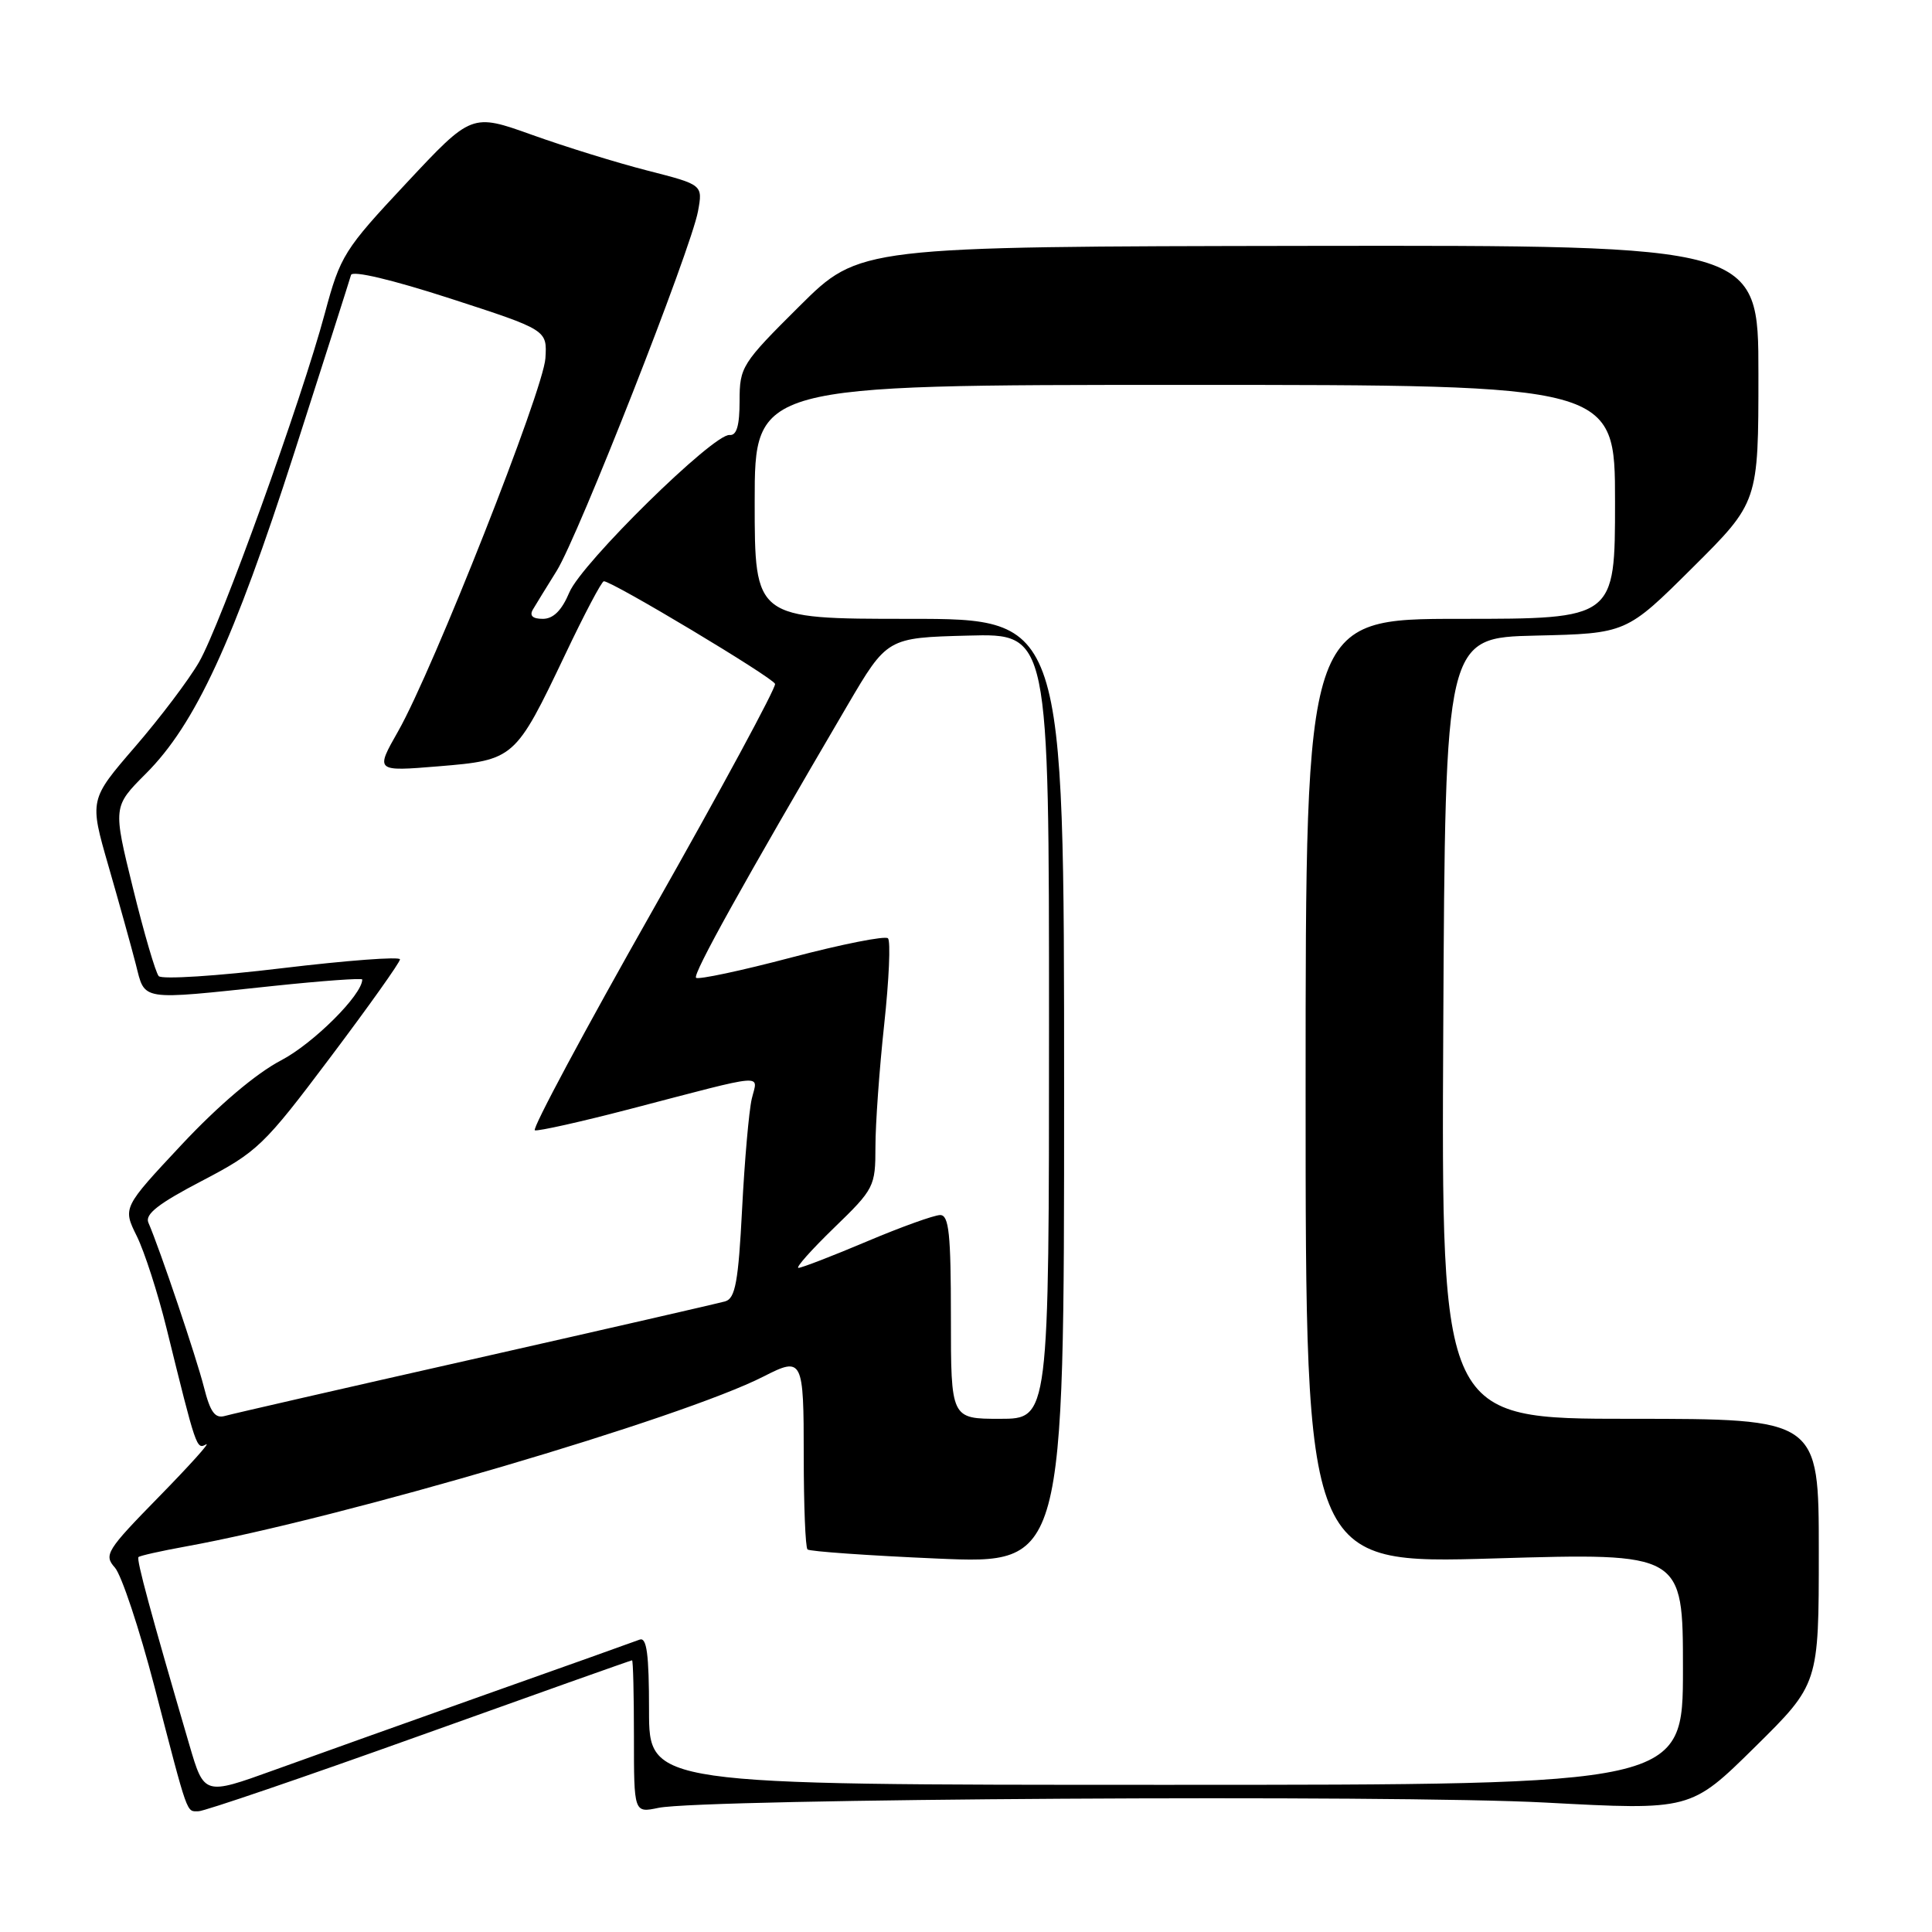 <?xml version="1.0" encoding="UTF-8" standalone="no"?>
<!DOCTYPE svg PUBLIC "-//W3C//DTD SVG 1.1//EN" "http://www.w3.org/Graphics/SVG/1.1/DTD/svg11.dtd" >
<svg xmlns="http://www.w3.org/2000/svg" xmlns:xlink="http://www.w3.org/1999/xlink" version="1.1" viewBox="0 0 256 256">
 <g >
 <path fill="currentColor"
d=" M 55.60 230.00 C 70.94 224.50 83.61 220.00 83.75 220.00 C 83.89 220.00 84.00 224.55 84.00 230.11 C 84.00 240.23 84.00 240.23 87.25 239.55 C 93.17 238.33 184.84 237.78 204.77 238.85 C 224.03 239.88 224.03 239.88 232.52 231.51 C 241.00 223.14 241.00 223.14 241.00 205.57 C 241.00 188.00 241.00 188.00 215.99 188.00 C 190.98 188.00 190.98 188.00 191.24 136.25 C 191.50 84.50 191.50 84.50 203.50 84.22 C 215.50 83.94 215.50 83.94 224.25 75.24 C 233.00 66.54 233.00 66.54 233.00 49.52 C 233.00 32.50 233.00 32.50 173.44 32.58 C 113.88 32.67 113.88 32.67 105.94 40.56 C 98.28 48.17 98.00 48.62 98.00 53.12 C 98.00 56.40 97.61 57.74 96.67 57.64 C 94.57 57.42 77.06 74.62 75.44 78.50 C 74.44 80.88 73.32 82.00 71.93 82.00 C 70.56 82.00 70.13 81.58 70.62 80.75 C 71.03 80.06 72.44 77.76 73.77 75.63 C 76.63 71.04 91.56 33.04 92.49 27.99 C 93.13 24.48 93.13 24.48 85.82 22.61 C 81.79 21.58 74.90 19.45 70.50 17.87 C 62.50 15.01 62.50 15.01 53.85 24.26 C 45.59 33.08 45.10 33.86 43.05 41.49 C 39.97 53.00 29.23 82.77 26.38 87.72 C 25.04 90.05 21.22 95.11 17.89 98.96 C 11.84 105.97 11.84 105.97 14.37 114.74 C 15.76 119.56 17.39 125.41 17.99 127.75 C 19.26 132.69 18.28 132.54 36.25 130.64 C 42.71 129.96 48.00 129.58 48.00 129.79 C 48.00 131.81 41.53 138.26 37.25 140.50 C 33.92 142.24 28.95 146.46 24.08 151.66 C 16.26 160.02 16.26 160.02 18.12 163.78 C 19.14 165.84 20.92 171.35 22.07 176.02 C 26.01 191.99 26.04 192.09 27.30 191.39 C 27.96 191.03 25.15 194.15 21.06 198.33 C 14.11 205.43 13.73 206.04 15.22 207.71 C 16.10 208.70 18.46 215.80 20.47 223.50 C 25.00 240.93 24.67 240.00 26.31 240.00 C 27.07 240.00 40.25 235.50 55.60 230.00 Z  M 25.09 231.20 C 19.96 213.68 18.05 206.62 18.35 206.32 C 18.53 206.14 21.34 205.51 24.59 204.92 C 45.32 201.16 90.44 187.89 101.20 182.38 C 106.35 179.75 106.50 180.04 106.50 192.91 C 106.50 199.46 106.72 205.04 107.00 205.31 C 107.28 205.57 115.04 206.12 124.25 206.52 C 141.00 207.24 141.00 207.24 141.00 144.62 C 141.00 82.00 141.00 82.00 120.50 82.00 C 100.00 82.00 100.00 82.00 100.00 66.50 C 100.00 51.00 100.00 51.00 157.00 51.00 C 214.00 51.00 214.00 51.00 214.00 66.50 C 214.00 82.00 214.00 82.00 193.50 82.00 C 173.00 82.00 173.00 82.00 173.00 144.62 C 173.00 207.24 173.00 207.24 198.00 206.50 C 223.00 205.76 223.00 205.76 223.00 221.13 C 223.00 236.50 223.00 236.50 154.50 236.50 C 86.00 236.50 86.00 236.50 86.00 226.64 C 86.00 219.17 85.70 216.90 84.75 217.26 C 84.06 217.53 74.95 220.78 64.50 224.48 C 54.05 228.19 41.35 232.73 36.28 234.56 C 27.05 237.89 27.05 237.89 25.09 231.20 Z  M 27.02 183.80 C 26.02 179.86 21.20 165.56 19.66 162.00 C 19.18 160.89 21.02 159.46 26.76 156.47 C 34.11 152.63 34.97 151.81 43.75 140.13 C 48.84 133.37 53.00 127.52 53.00 127.12 C 53.00 126.73 45.98 127.26 37.39 128.29 C 28.80 129.33 21.44 129.80 21.03 129.34 C 20.62 128.88 19.08 123.64 17.62 117.69 C 14.96 106.89 14.96 106.89 19.33 102.51 C 25.87 95.98 30.95 84.98 38.99 60.00 C 42.97 47.62 46.35 37.02 46.51 36.44 C 46.68 35.81 51.93 37.05 59.65 39.55 C 72.50 43.72 72.50 43.72 72.27 47.47 C 72.00 51.71 57.40 88.71 52.77 96.87 C 49.72 102.23 49.72 102.23 58.11 101.54 C 68.15 100.71 68.28 100.59 74.87 86.77 C 77.41 81.41 79.73 77.02 80.01 77.02 C 81.08 76.98 102.43 89.78 102.70 90.62 C 102.85 91.10 95.59 104.55 86.55 120.50 C 77.51 136.45 70.45 149.62 70.87 149.77 C 71.28 149.92 77.00 148.64 83.56 146.93 C 102.01 142.12 100.40 142.25 99.61 145.61 C 99.24 147.20 98.66 153.78 98.33 160.23 C 97.84 169.81 97.43 172.04 96.11 172.43 C 95.23 172.69 80.33 176.10 63.00 180.02 C 45.67 183.93 30.74 187.35 29.80 187.62 C 28.49 187.99 27.86 187.12 27.02 183.80 Z  M 126.00 174.50 C 126.00 163.50 125.74 161.00 124.58 161.00 C 123.80 161.00 119.42 162.57 114.86 164.50 C 110.30 166.43 106.22 168.00 105.80 168.00 C 105.38 168.00 107.51 165.61 110.52 162.69 C 115.84 157.54 116.00 157.23 116.00 151.94 C 116.00 148.95 116.52 141.66 117.16 135.75 C 117.80 129.83 118.03 124.70 117.66 124.33 C 117.30 123.97 111.54 125.11 104.87 126.87 C 98.20 128.63 92.51 129.84 92.23 129.56 C 91.76 129.10 98.52 116.95 112.27 93.50 C 117.55 84.50 117.55 84.50 128.28 84.22 C 139.00 83.93 139.00 83.93 139.00 135.97 C 139.00 188.00 139.00 188.00 132.50 188.00 C 126.00 188.00 126.00 188.00 126.00 174.50 Z "/>
</g>
</svg>